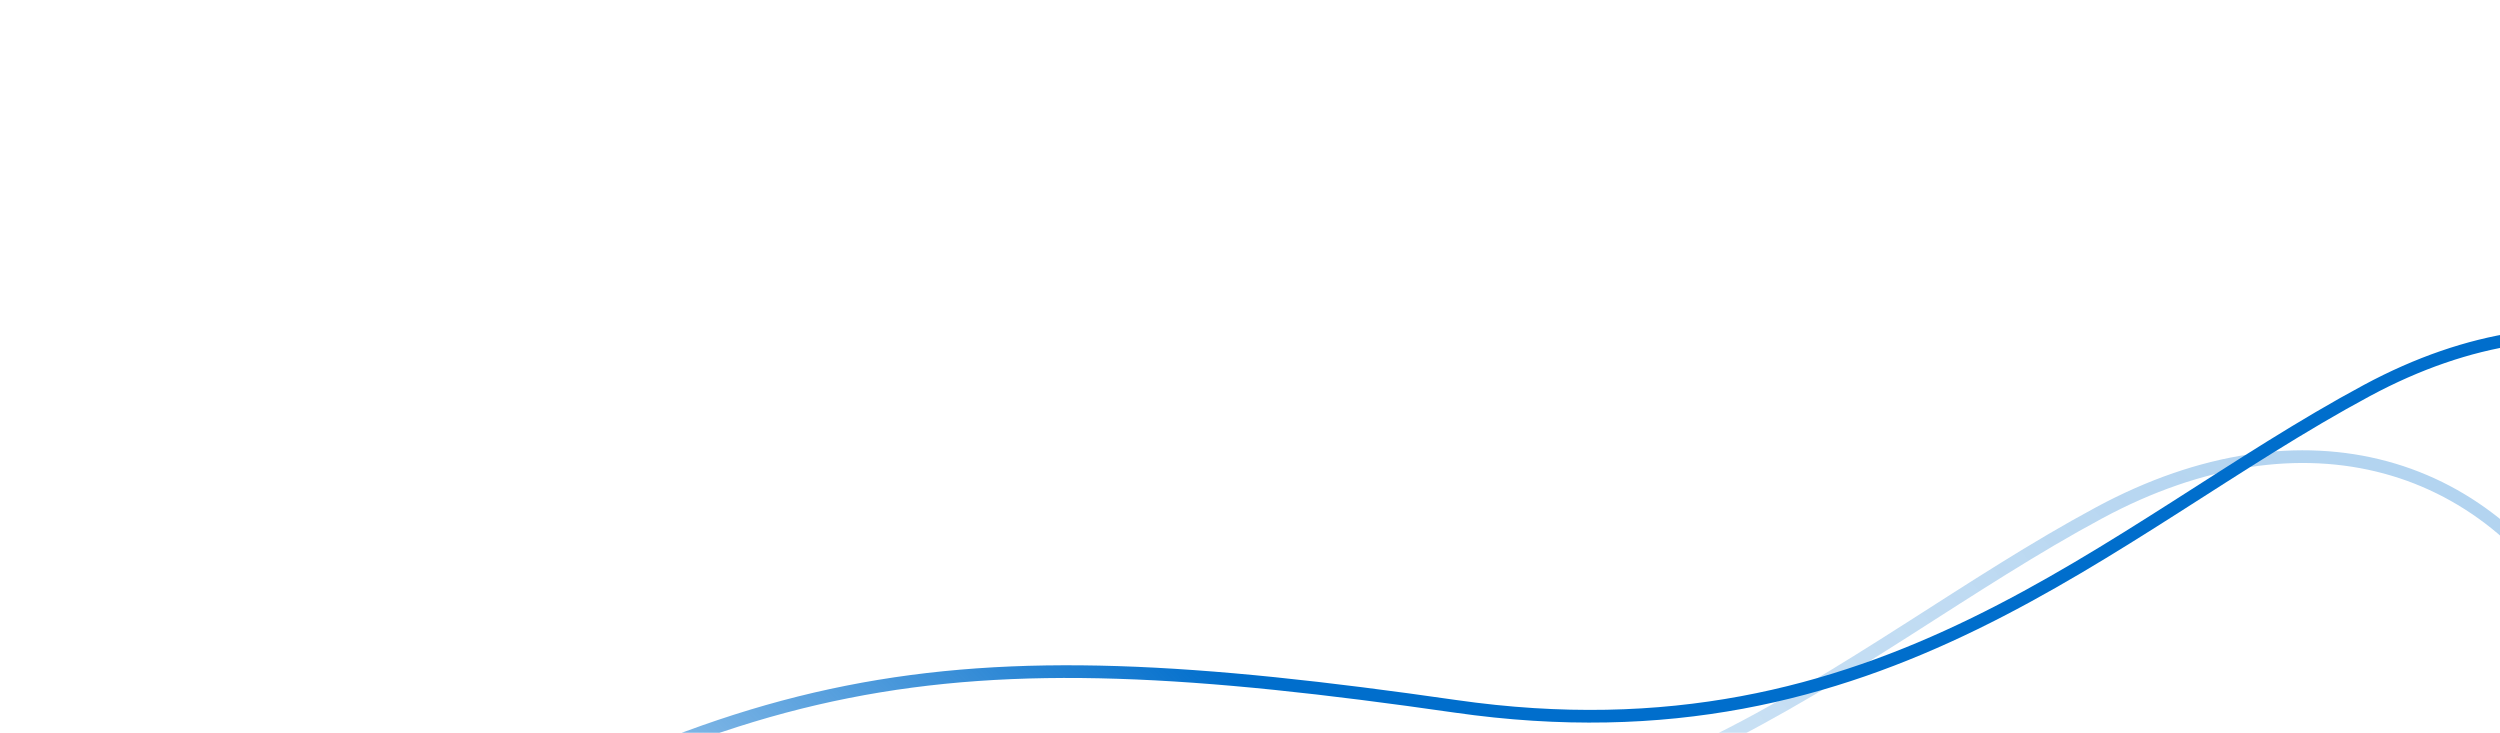 <svg width="788" height="231" fill="none" xmlns="http://www.w3.org/2000/svg">
    <g opacity=".3" filter="url(#filter0_d)">
        <path d="M7 332.488c142.328-89.028 203.834-98.877 367.366-75.36 134.886 19.398 205.643-55.611 287.387-99.547 64.399-34.614 124.597-16.8 154.451 40.238" stroke="url(#paint0_linear)" stroke-width="4"/>
    </g>
    <g filter="url(#filter1_d)">
        <path d="M91.321 293.981c142.328-89.028 203.834-98.878 367.366-75.36 134.886 19.397 205.643-55.611 287.387-99.547 64.399-34.614 124.597-16.8 154.451 40.238" stroke="url(#paint1_linear)" stroke-width="4"/>
    </g>
    <defs>
        <linearGradient id="paint0_linear" x1="666.495" y1="82.818" x2="188.124" y2="533.407" gradientUnits="userSpaceOnUse">
            <stop stop-color="#006ECC"/>
            <stop offset="1" stop-color="#006ECC" stop-opacity="0"/>
        </linearGradient>
        <linearGradient id="paint1_linear" x1="750.817" y1="44.311" x2="272.445" y2="494.9" gradientUnits="userSpaceOnUse">
            <stop offset=".573" stop-color="#006ECC"/>
            <stop offset="1" stop-color="#006ECC" stop-opacity="0"/>
        </linearGradient>
        <filter id="filter0_d" x=".505" y="38.343" width="829.065" height="416.17" filterUnits="userSpaceOnUse" color-interpolation-filters="sRGB">
            <feFlood flood-opacity="0" result="BackgroundImageFix"/>
            <feColorMatrix in="SourceAlpha" values="0 0 0 0 0 0 0 0 0 0 0 0 0 0 0 0 0 0 127 0"/>
            <feOffset dy="4"/>
            <feGaussianBlur stdDeviation="2.5"/>
            <feColorMatrix values="0 0 0 0 0 0 0 0 0 0.431 0 0 0 0 0.8 0 0 0 0.8 0"/>
            <feBlend in2="BackgroundImageFix" result="effect1_dropShadow"/>
            <feBlend in="SourceGraphic" in2="effect1_dropShadow" result="shape"/>
        </filter>
        <filter id="filter1_d" x="86.826" y=".836" width="825.065" height="413.17" filterUnits="userSpaceOnUse" color-interpolation-filters="sRGB">
            <feFlood flood-opacity="0" result="BackgroundImageFix"/>
            <feColorMatrix in="SourceAlpha" values="0 0 0 0 0 0 0 0 0 0 0 0 0 0 0 0 0 0 127 0"/>
            <feOffset dy="4"/>
            <feGaussianBlur stdDeviation="1.5"/>
            <feColorMatrix values="0 0 0 0 0 0 0 0 0 0.431 0 0 0 0 0.8 0 0 0 0.8 0"/>
            <feBlend in2="BackgroundImageFix" result="effect1_dropShadow"/>
            <feBlend in="SourceGraphic" in2="effect1_dropShadow" result="shape"/>
        </filter>
    </defs>
</svg>
